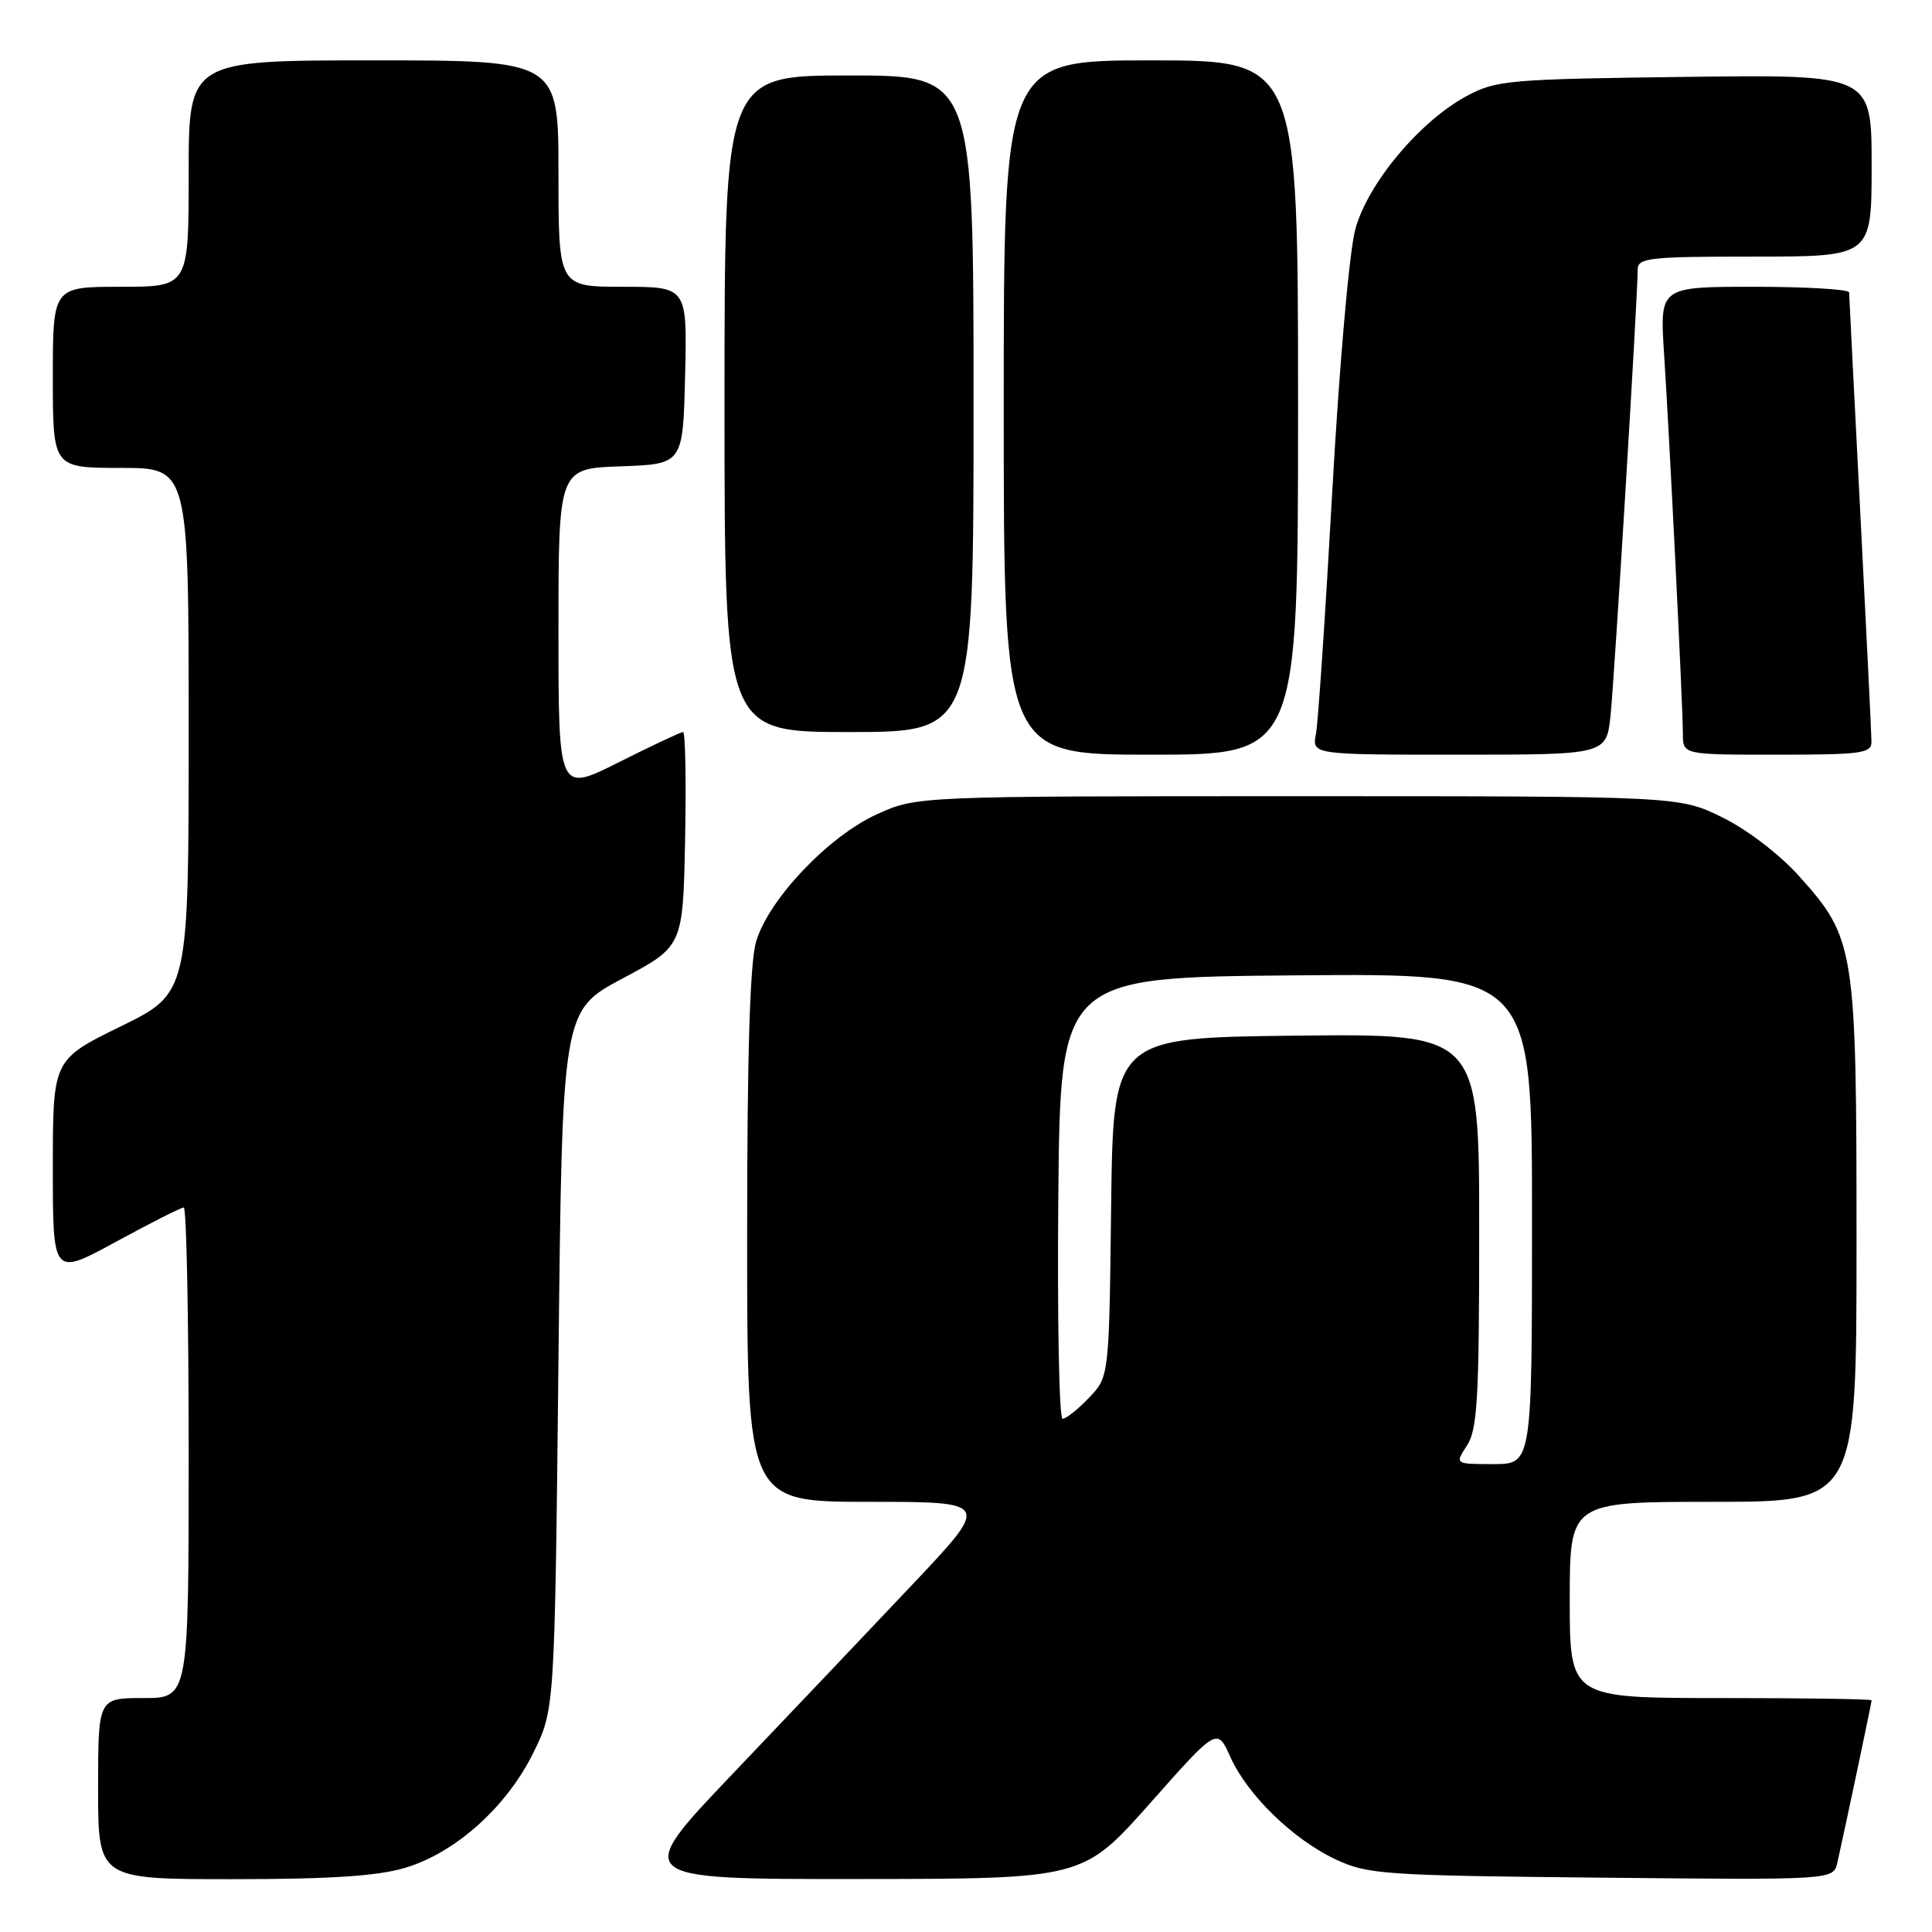 <?xml version="1.0" encoding="UTF-8" standalone="no"?>
<!DOCTYPE svg PUBLIC "-//W3C//DTD SVG 1.1//EN" "http://www.w3.org/Graphics/SVG/1.1/DTD/svg11.dtd" >
<svg xmlns="http://www.w3.org/2000/svg" xmlns:xlink="http://www.w3.org/1999/xlink" version="1.1" viewBox="0 0 256 256">
 <g >
 <path fill="currentColor"
d=" M 53.67 247.50 C 60.35 245.52 67.17 239.40 70.69 232.21 C 73.50 226.50 73.50 226.50 74.00 180.21 C 74.50 133.91 74.50 133.91 82.50 129.65 C 90.50 125.39 90.50 125.39 90.78 111.20 C 90.93 103.39 90.81 97.00 90.51 97.00 C 90.20 97.00 86.37 98.81 81.98 101.01 C 74.00 105.02 74.00 105.02 74.00 83.55 C 74.00 62.08 74.00 62.08 82.25 61.79 C 90.50 61.50 90.50 61.50 90.78 49.75 C 91.06 38.00 91.06 38.00 82.53 38.00 C 74.00 38.00 74.00 38.00 74.00 23.00 C 74.00 8.00 74.00 8.00 49.50 8.00 C 25.00 8.00 25.00 8.00 25.00 23.00 C 25.00 38.00 25.00 38.00 16.00 38.00 C 7.00 38.00 7.00 38.00 7.00 50.00 C 7.00 62.00 7.00 62.00 16.00 62.00 C 25.00 62.00 25.00 62.00 25.00 96.79 C 25.00 131.59 25.00 131.59 16.00 136.00 C 7.00 140.41 7.00 140.41 7.00 154.76 C 7.00 169.10 7.00 169.10 15.35 164.55 C 19.94 162.05 23.99 160.00 24.35 160.00 C 24.71 160.00 25.00 174.62 25.00 192.50 C 25.00 225.00 25.00 225.00 19.00 225.00 C 13.00 225.00 13.00 225.00 13.00 237.00 C 13.00 249.00 13.00 249.00 30.82 249.00 C 43.72 249.00 50.03 248.59 53.67 247.50 Z  M 152.39 238.94 C 161.28 228.91 161.28 228.91 163.02 232.79 C 165.27 237.83 171.35 243.74 177.00 246.39 C 181.22 248.37 183.40 248.52 212.22 248.80 C 242.94 249.11 242.94 249.11 243.46 246.80 C 244.38 242.75 248.00 225.60 248.00 225.30 C 248.00 225.13 239.00 225.00 228.00 225.00 C 208.00 225.00 208.00 225.00 208.00 212.00 C 208.00 199.00 208.00 199.00 227.00 199.00 C 246.00 199.00 246.00 199.00 246.00 164.68 C 246.00 125.54 245.81 124.34 238.36 116.06 C 235.79 113.20 231.49 109.91 228.20 108.30 C 222.50 105.50 222.50 105.50 172.00 105.50 C 121.50 105.50 121.50 105.50 116.23 107.88 C 109.81 110.78 101.88 119.12 100.20 124.73 C 99.37 127.51 99.00 139.44 99.00 163.87 C 99.00 199.00 99.00 199.00 115.13 199.00 C 131.26 199.00 131.26 199.00 120.88 209.98 C 115.17 216.02 104.49 227.27 97.14 234.98 C 83.77 249.00 83.77 249.00 113.64 248.98 C 143.50 248.96 143.50 248.96 152.39 238.94 Z  M 172.00 54.00 C 172.00 8.00 172.00 8.00 152.50 8.00 C 133.00 8.00 133.00 8.00 133.00 54.00 C 133.00 100.00 133.00 100.00 152.50 100.00 C 172.00 100.00 172.00 100.00 172.00 54.00 Z  M 213.41 94.75 C 213.93 89.72 217.00 39.37 217.00 35.75 C 217.00 34.16 218.40 34.00 232.50 34.00 C 248.00 34.00 248.00 34.00 248.00 21.94 C 248.00 9.87 248.00 9.87 223.25 10.19 C 199.99 10.48 198.25 10.63 194.39 12.70 C 188.16 16.03 181.25 24.28 179.59 30.36 C 178.79 33.29 177.48 48.22 176.54 65.00 C 175.63 81.22 174.66 95.74 174.37 97.25 C 173.84 100.00 173.84 100.00 193.35 100.00 C 212.86 100.00 212.86 100.00 213.41 94.75 Z  M 247.98 98.25 C 247.97 97.29 247.31 83.68 246.50 68.00 C 245.69 52.32 245.03 39.16 245.02 38.75 C 245.01 38.34 239.36 38.00 232.46 38.00 C 219.93 38.00 219.93 38.00 220.49 46.75 C 221.22 57.94 222.99 93.64 222.99 97.25 C 223.00 100.00 223.00 100.00 235.50 100.00 C 246.74 100.00 248.00 99.82 247.98 98.25 Z  M 129.00 53.50 C 129.00 10.00 129.00 10.00 112.50 10.00 C 96.00 10.00 96.00 10.00 96.00 53.50 C 96.00 97.00 96.00 97.00 112.50 97.00 C 129.00 97.00 129.00 97.00 129.00 53.50 Z  M 194.38 191.54 C 195.77 189.43 196.00 185.32 196.00 163.02 C 196.00 136.96 196.00 136.96 171.75 137.23 C 147.50 137.50 147.50 137.50 147.23 159.97 C 146.96 182.43 146.96 182.43 144.29 185.22 C 142.83 186.75 141.25 188.00 140.80 188.00 C 140.34 188.00 140.09 174.84 140.23 158.75 C 140.50 129.50 140.50 129.50 171.75 129.24 C 203.00 128.97 203.00 128.97 203.00 161.49 C 203.00 194.00 203.00 194.00 197.88 194.00 C 192.77 194.00 192.77 194.00 194.38 191.54 Z "/>
</g>
</svg>